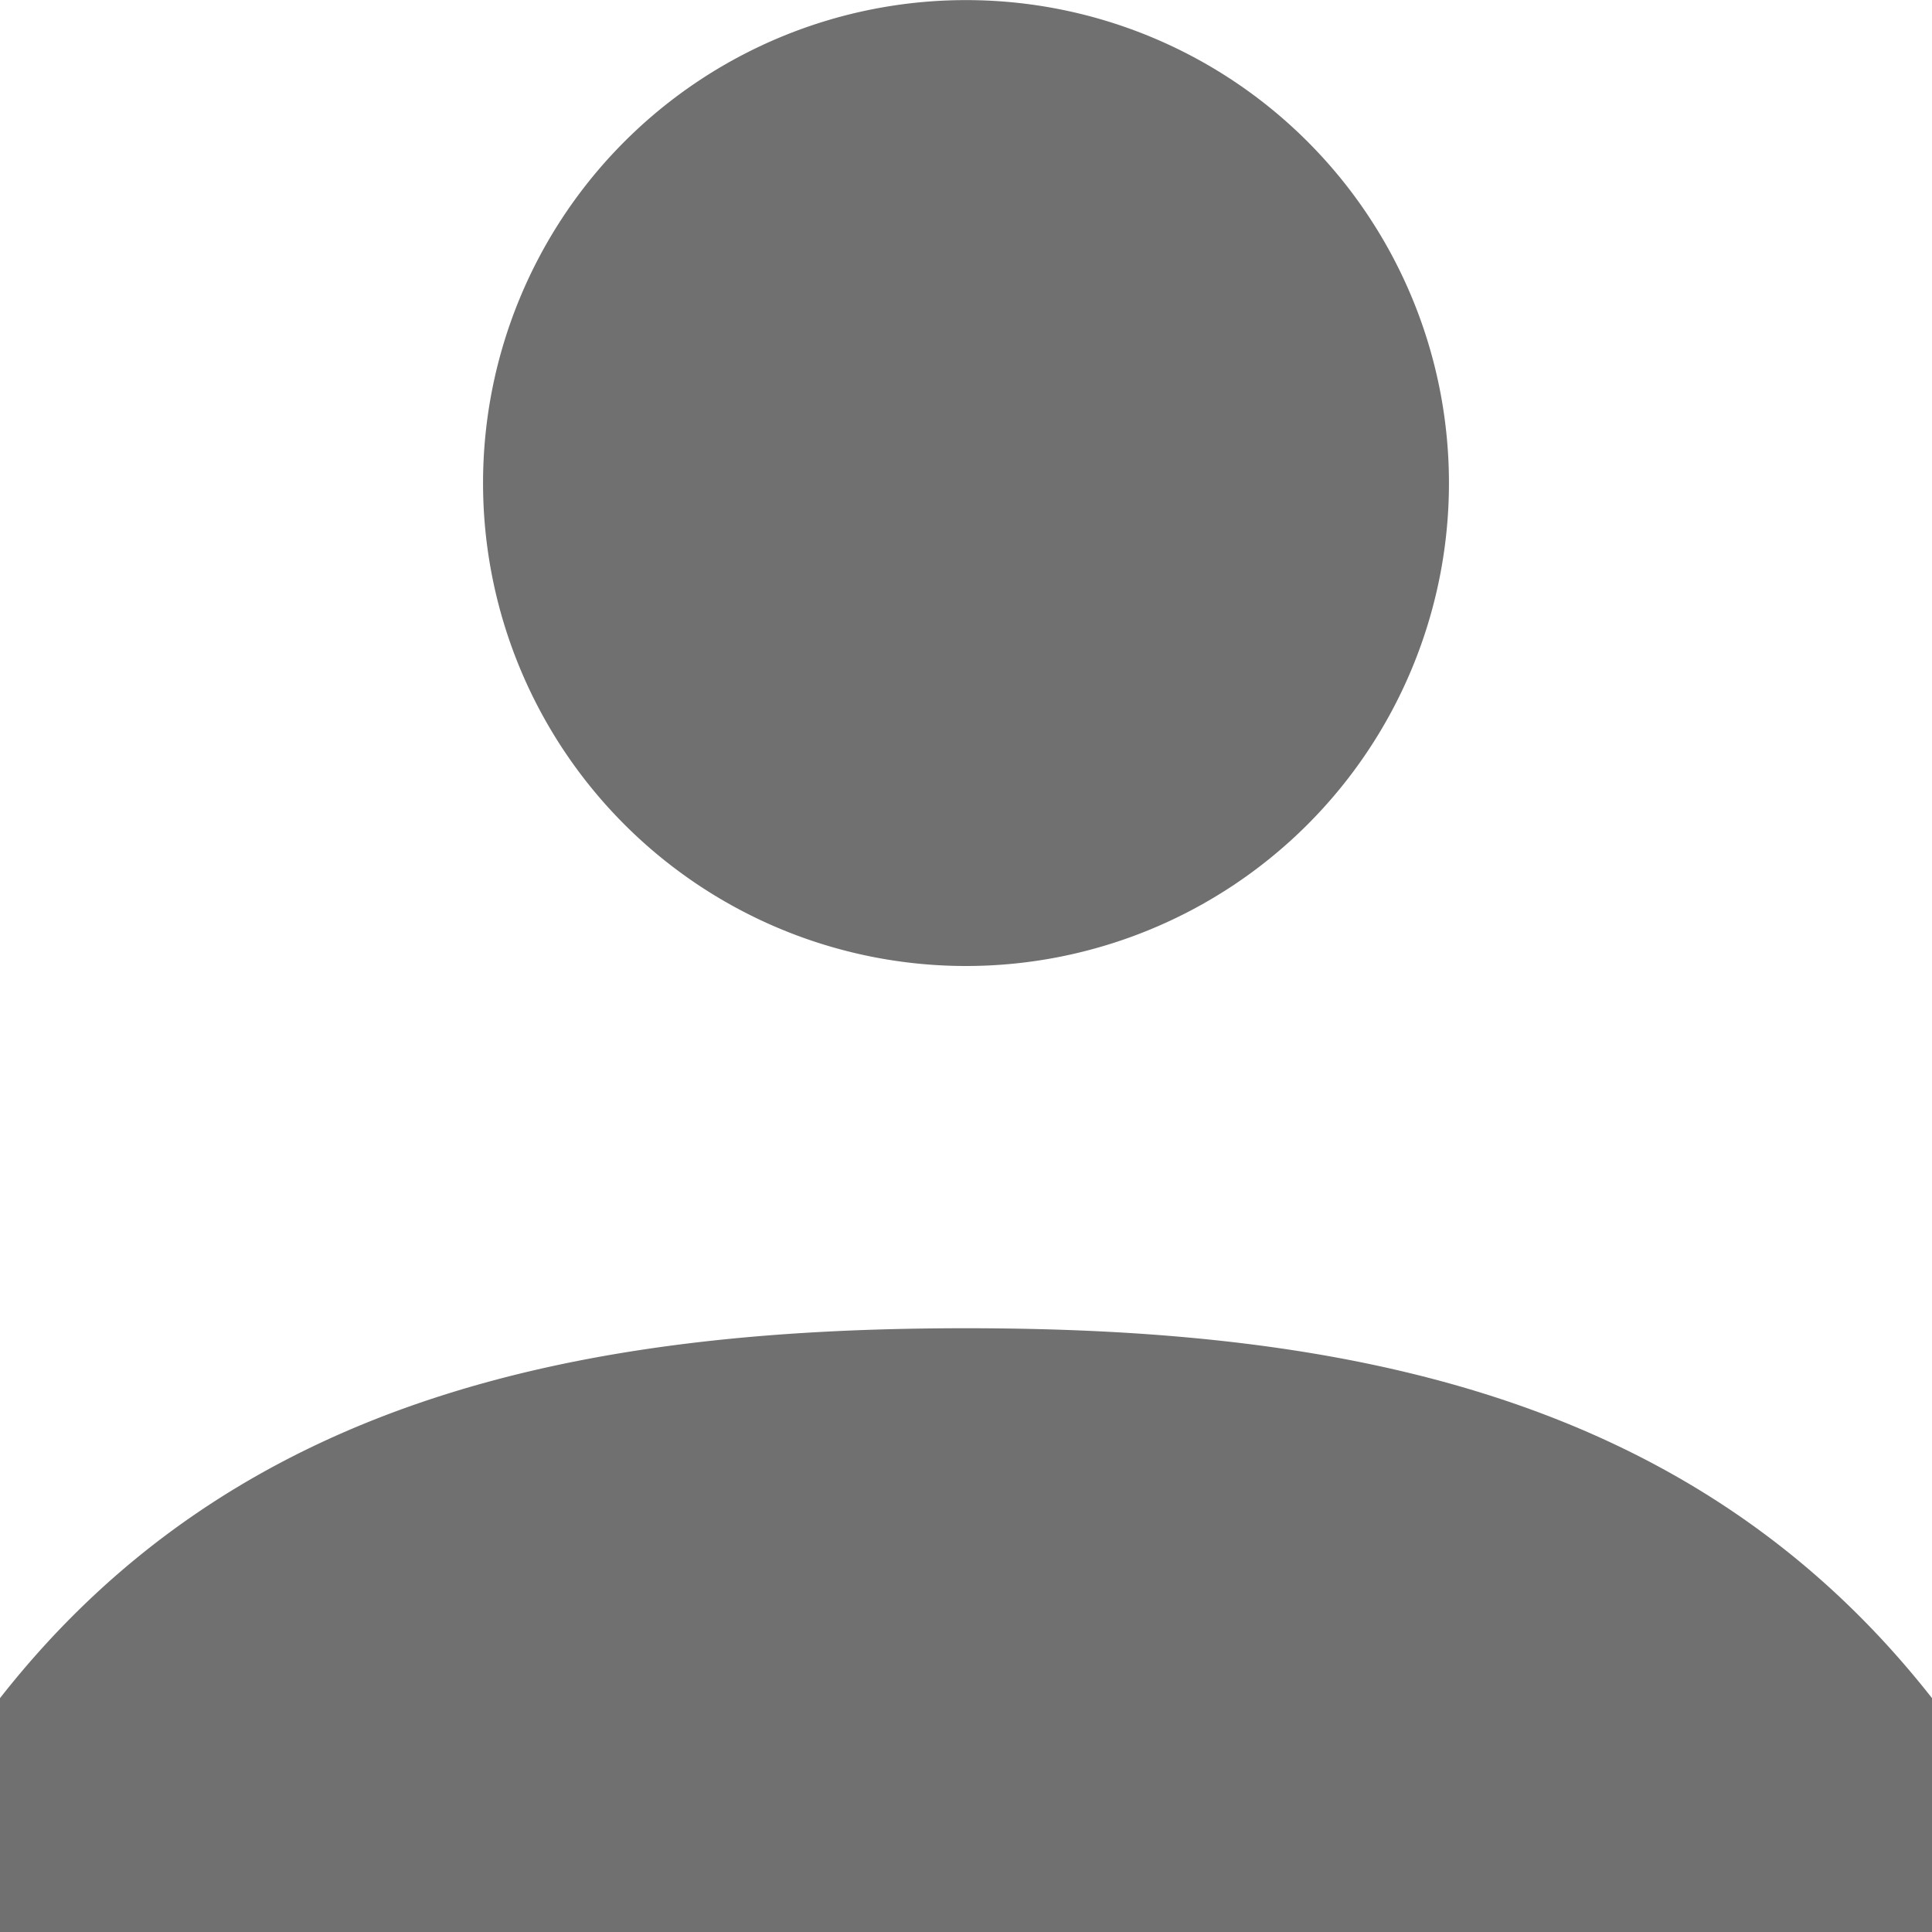 <svg xmlns="http://www.w3.org/2000/svg" width="20.15" height="20.15" viewBox="0 0 20.15 20.15">
  <path id="user" d="M16.075,16.075a5.037,5.037,0,1,1,5.037-5.037A5.037,5.037,0,0,1,16.075,16.075Zm0,3.778c4.012,0,7.612.719,10.075,3.858V26.15H6V23.711C8.462,20.571,12.063,19.853,16.075,19.853Z" transform="translate(-6 -6)" fill="#707070"/>
</svg>
